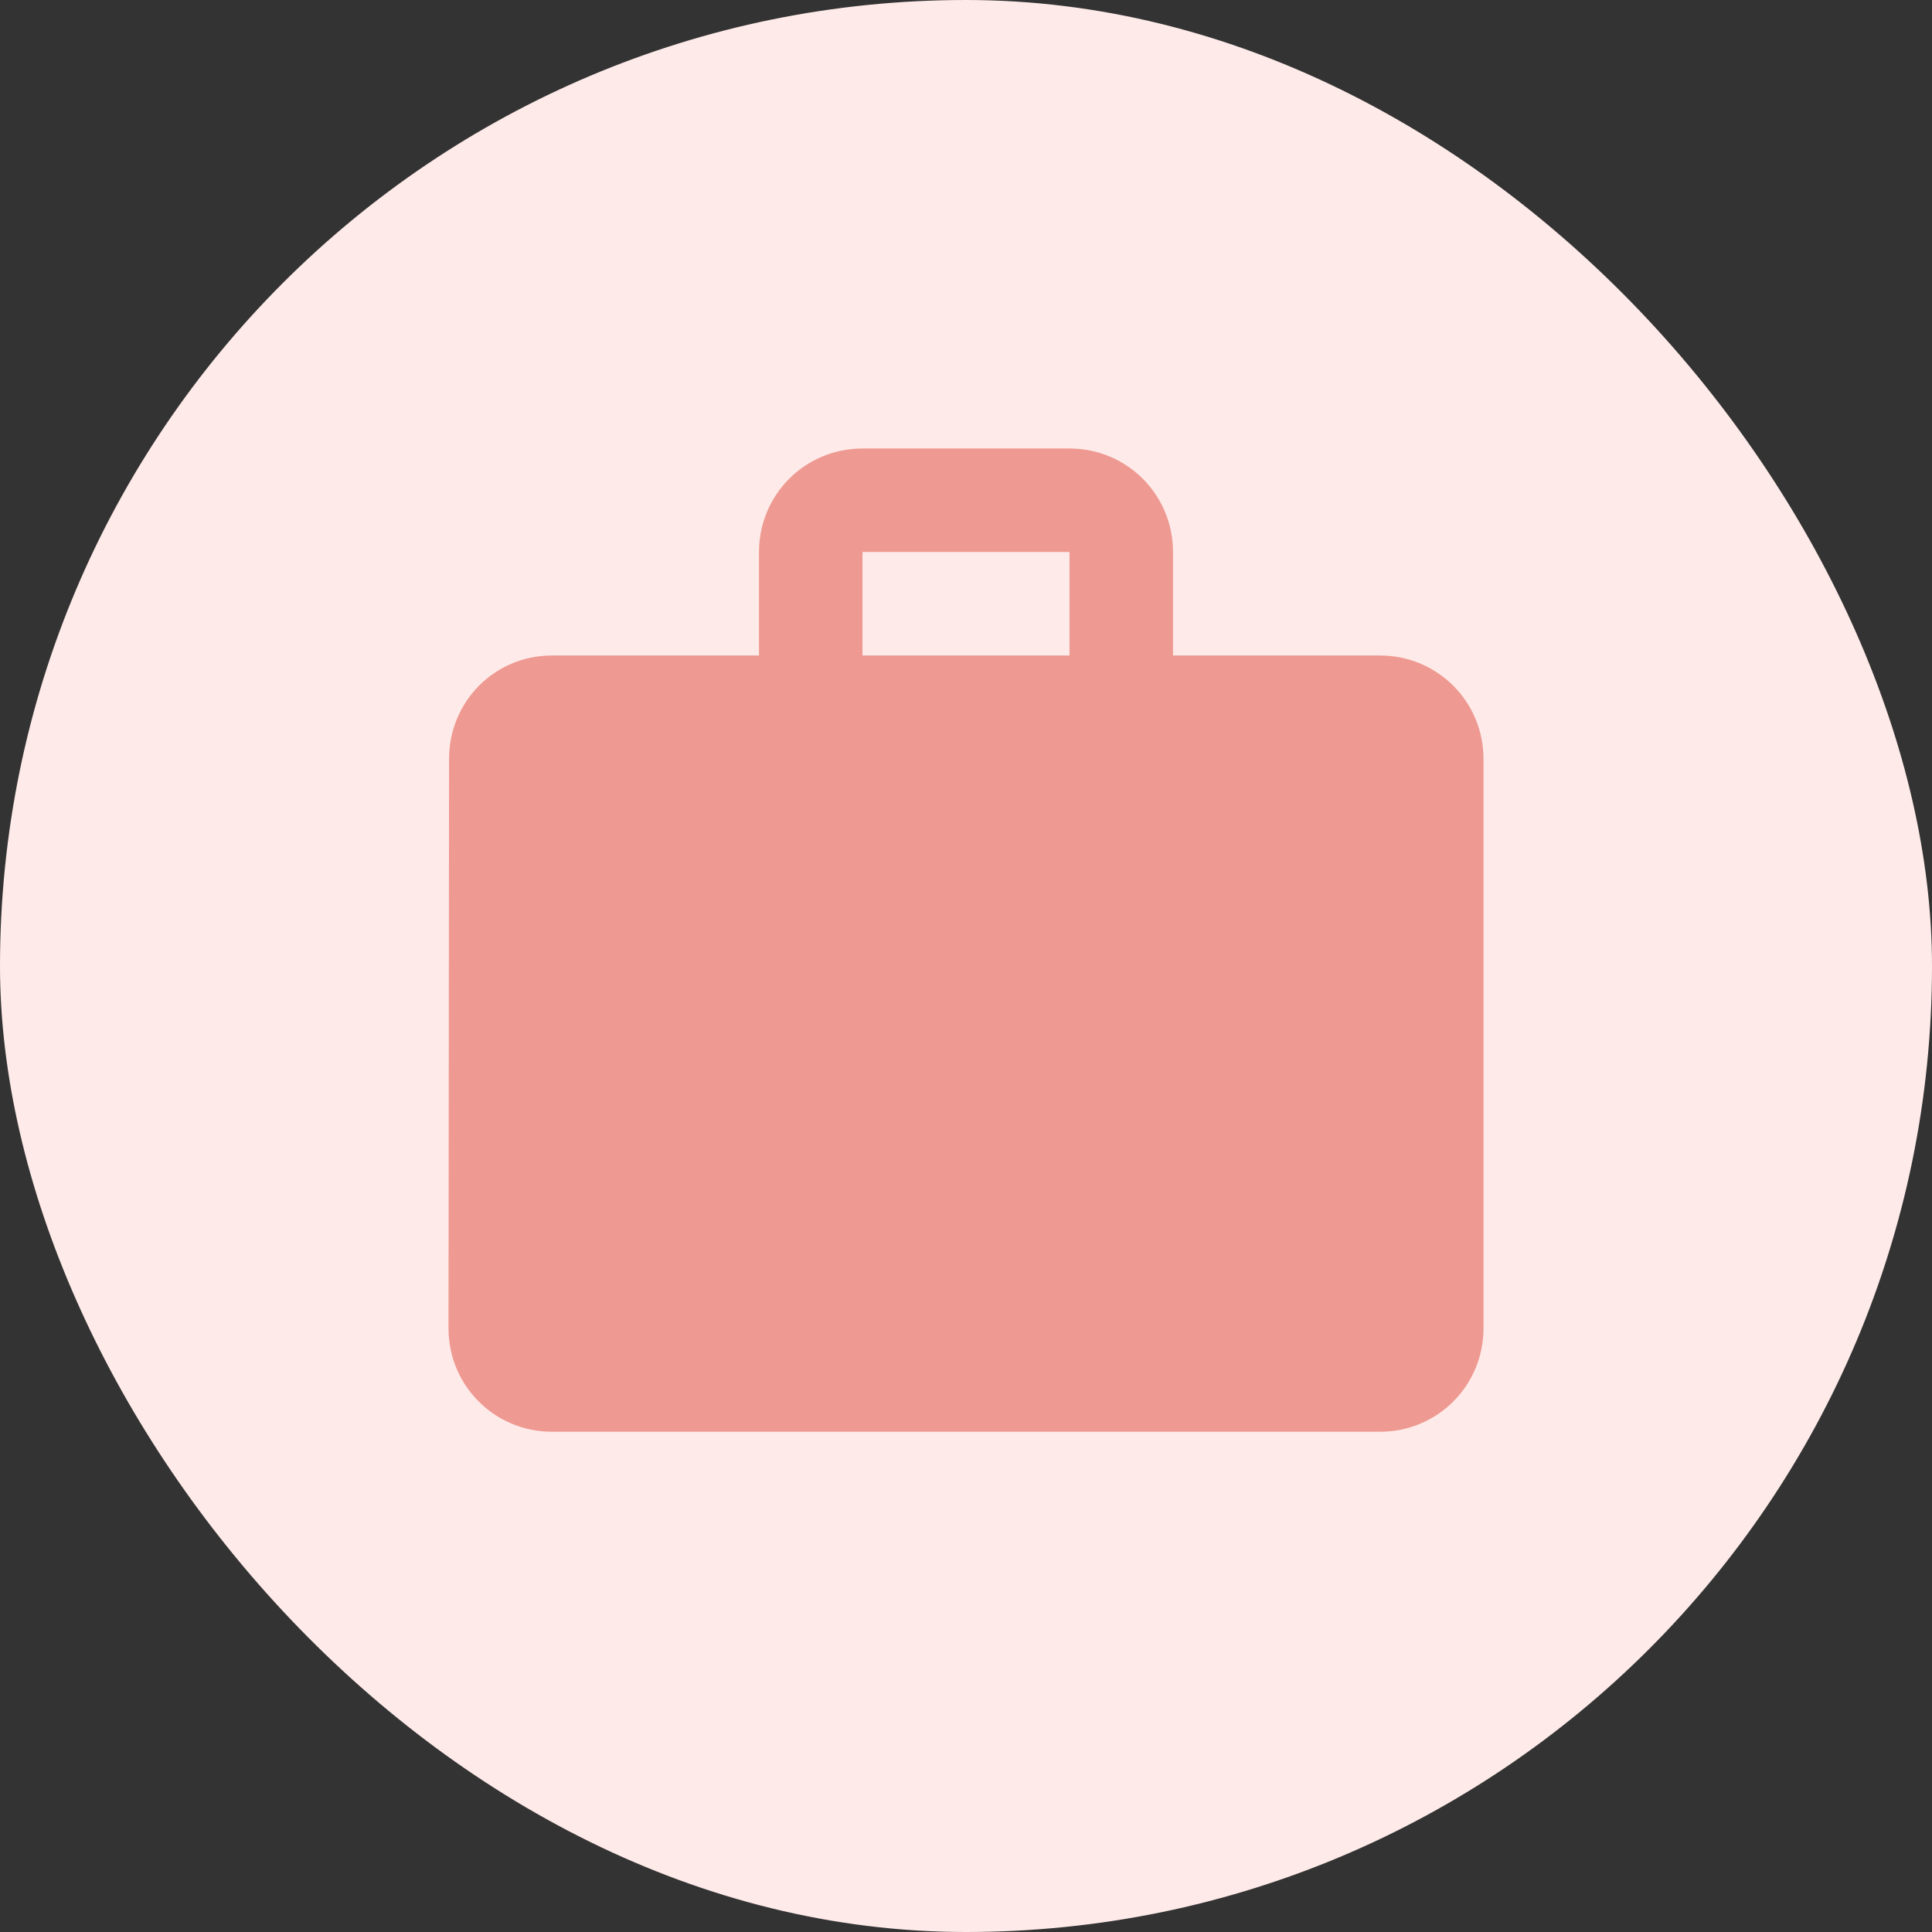 <svg width="28" height="28" viewBox="0 0 28 28" fill="none" xmlns="http://www.w3.org/2000/svg">
<rect x="0" y="0" width="28" height="28" fill="#333333" stroke="none"/>
<rect width="28" height="28" rx="14" fill="#FEEBE9"/>
<path d="M20 9.5H17V8C17 7.168 16.332 6.5 15.5 6.5H12.5C11.668 6.5 11 7.168 11 8V9.5H8C7.168 9.5 6.508 10.168 6.508 11L6.5 19.25C6.5 20.082 7.168 20.75 8 20.75H20C20.832 20.75 21.5 20.082 21.5 19.25V11C21.5 10.168 20.832 9.5 20 9.5ZM15.5 9.5H12.5V8H15.5V9.5Z" fill="#EE9991"/>
</svg>

